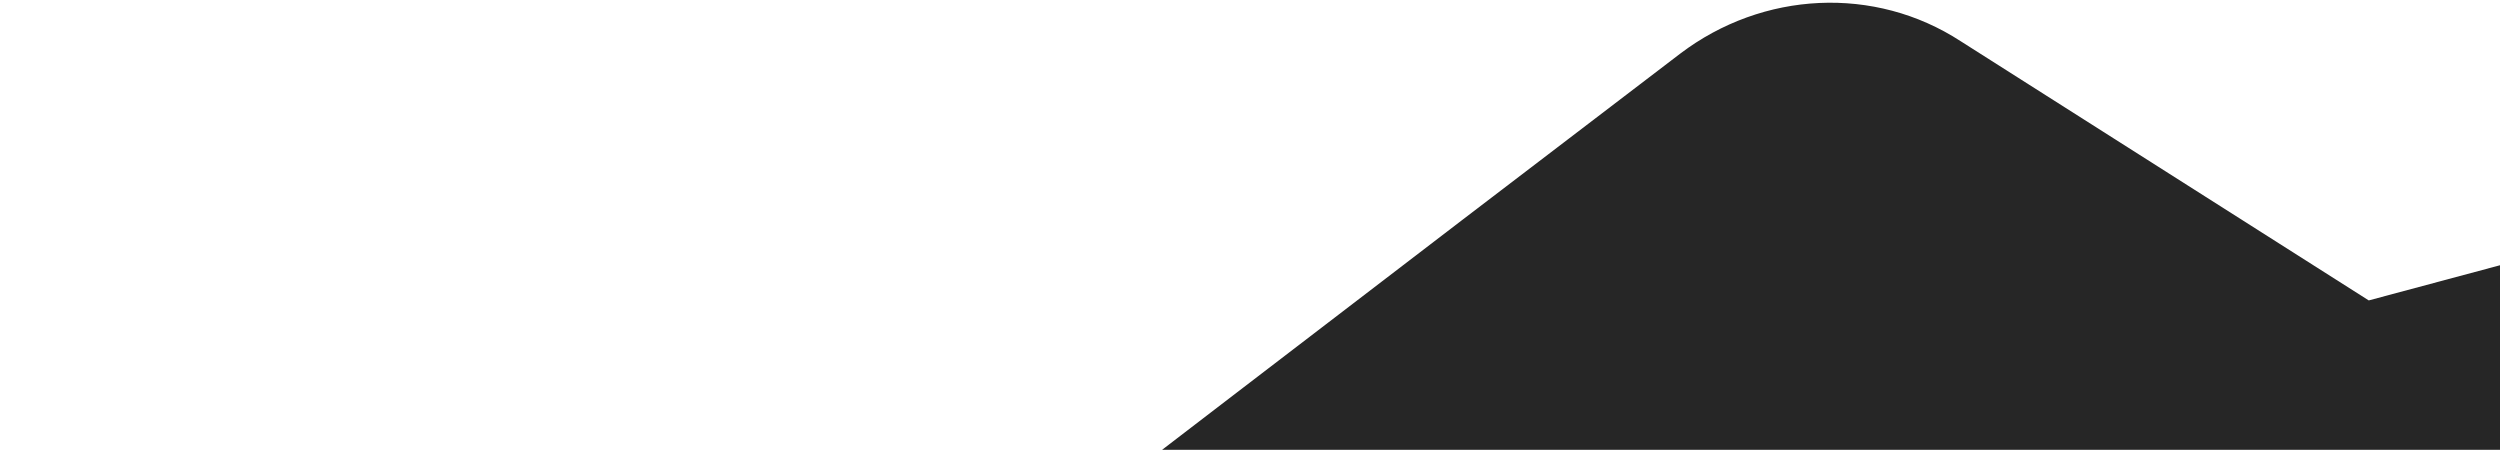 <svg width="717" height="129" viewBox="0 0 717 129" fill="none" xmlns="http://www.w3.org/2000/svg">
<path d="M915.354 22.925C836.689 44.004 758.024 65.082 679.359 86.16L562.337 11.828C537.687 -4.215 505.564 -2.576 481.885 15.383C398.337 79 314.934 143.158 231.929 206.63C149.466 228.725 67.546 250.675 -15.061 272.229C-13.464 278.189 -12.555 283.753 -10.958 289.713C6.608 355.271 36.721 413.402 76.233 463.208C159.78 440.822 242.785 418.581 326.333 396.194L586.375 197.019C590.676 193.544 596.354 190.861 601.779 189.408C614.799 185.919 627.644 188.284 638.105 194.772C681.467 222.06 724.975 249.89 768.338 277.179C822.59 262.642 876.841 248.105 931.093 233.568C940.408 170.679 937.275 104.738 919.854 39.721C918.945 34.158 916.951 28.885 915.354 22.925Z" fill="#262626"/>
</svg>
